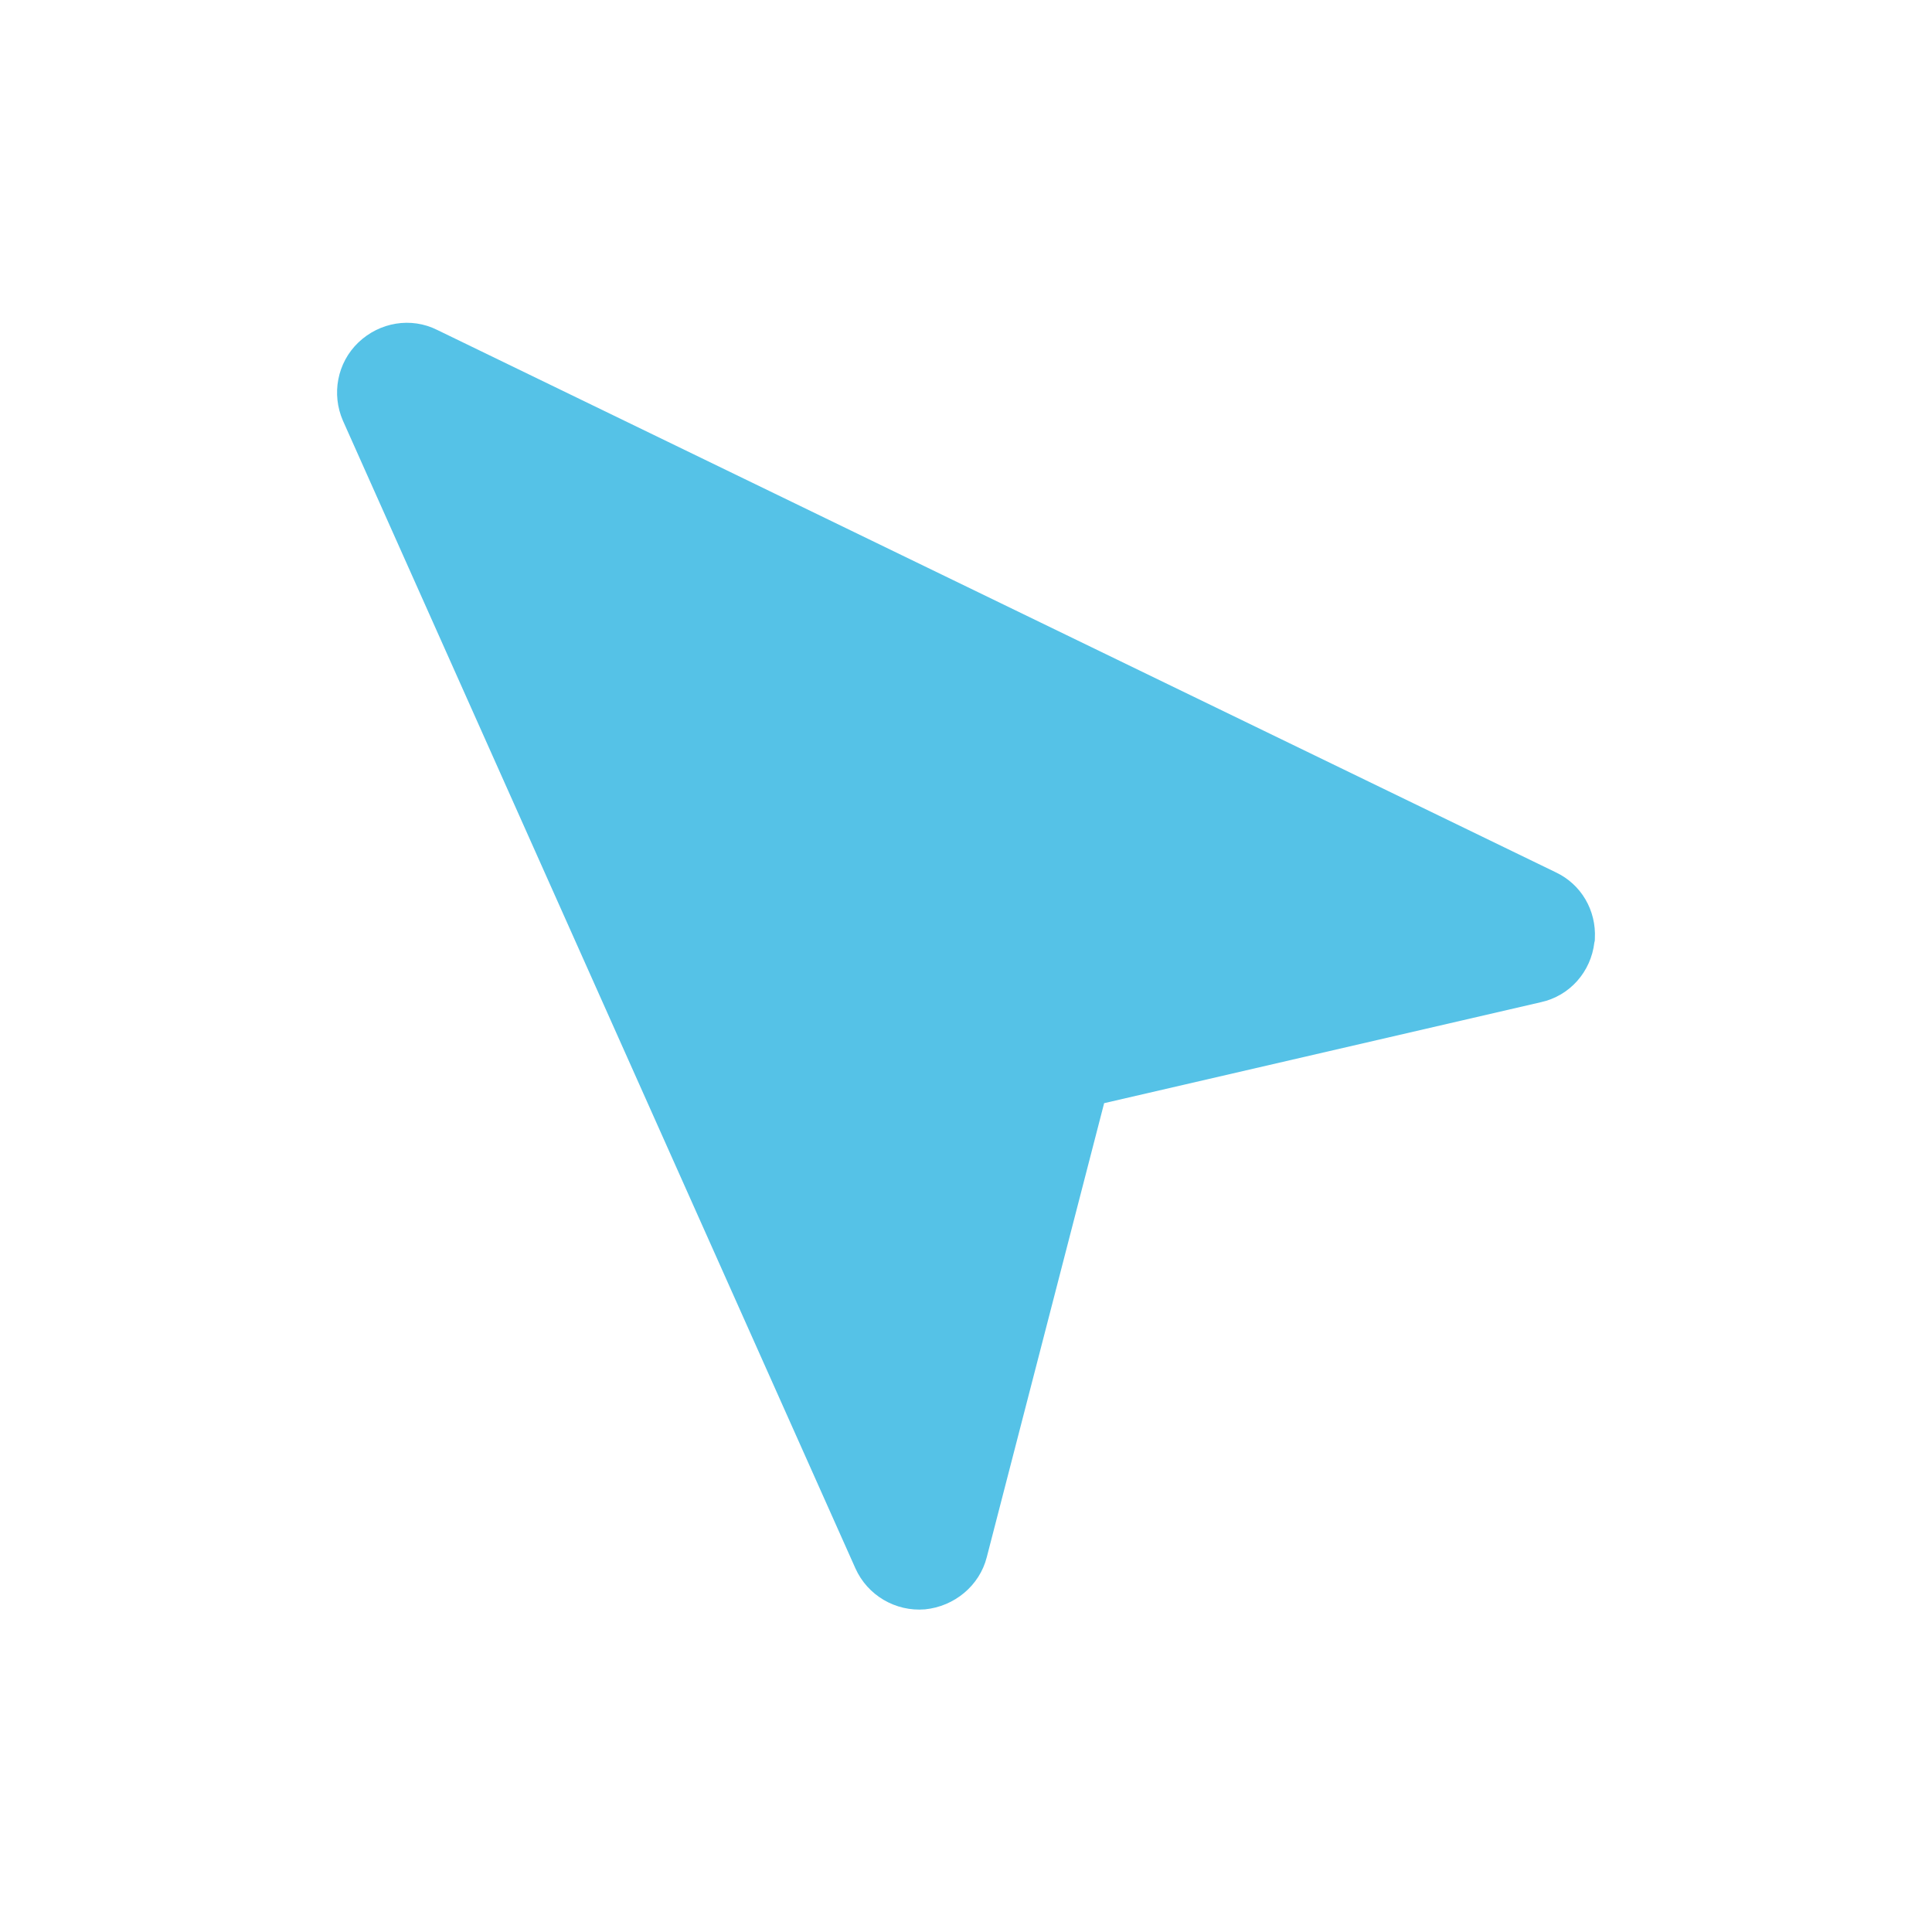 <svg xmlns="http://www.w3.org/2000/svg" width="400" height="400" viewBox="0 0 400 400"><path d="M330.2 194.3c0 0.3 0 0.5-0.1 0.8 -0.7 6.1-5.1 11.1-11.1 12.4l-90.4 20.9 -24.3 94c-1.5 5.9-6.7 10.2-12.8 10.8 -6.1 0.5-11.9-2.9-14.4-8.5L71 87.1c-2.4-5.5-1.2-12 3.2-16.2 4.4-4.2 10.9-5.3 16.3-2.6l231.6 112.3C327.4 183.1 330.5 188.5 330.2 194.3z" fill="#55C2E7"/></svg>